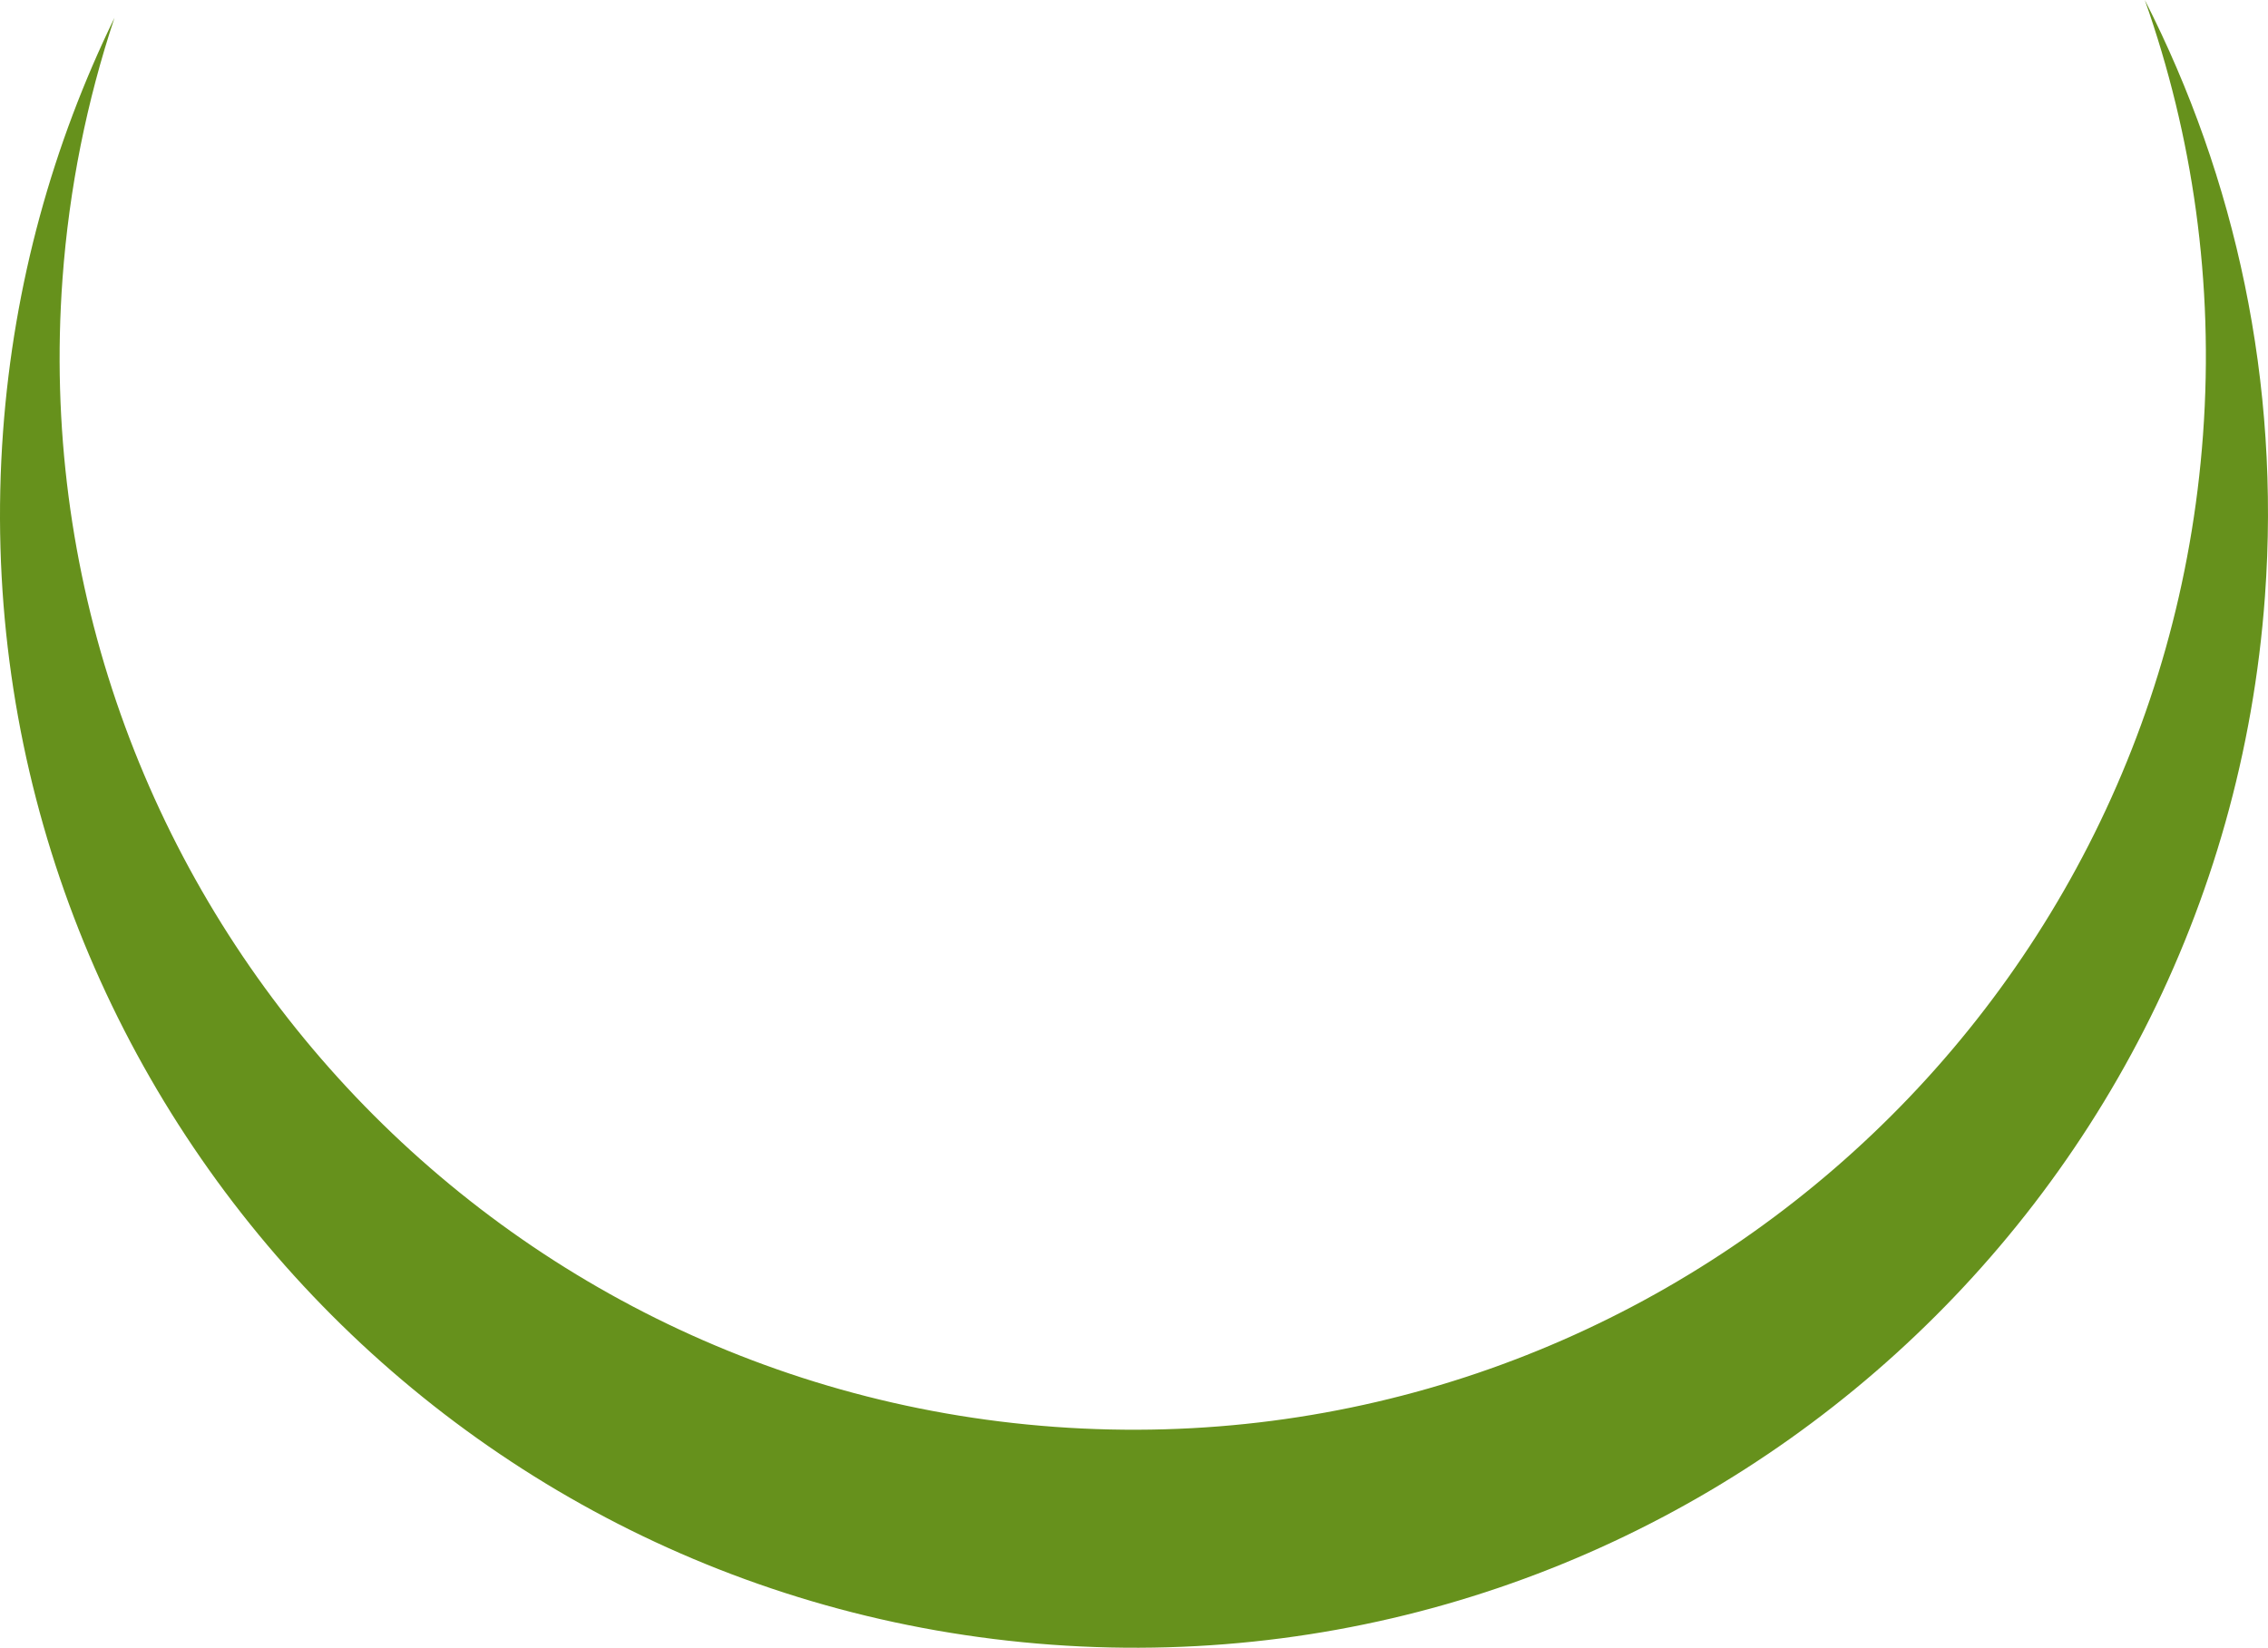 <svg version="1.1" id="图层_1" x="0px" y="0px" width="157.966px" height="114.792px" viewBox="0 0 157.966 114.792" enable-background="new 0 0 157.966 114.792" xml:space="preserve" xmlns="http://www.w3.org/2000/svg" xmlns:xlink="http://www.w3.org/1999/xlink" xmlns:xml="http://www.w3.org/XML/1998/namespace">
  <g>
    <path fill="#66911C" d="M157.754,41.545c1.084-14.903-2.042-29.139-8.368-41.545c3.33,9.428,4.827,19.675,4.054,30.286
		c-2.997,41.169-38.8,72.115-79.971,69.118S1.356,60.602,4.353,19.433C4.814,13.096,6.059,7.005,7.974,1.239
		c-4.278,8.782-7.009,18.499-7.762,28.837c-3.166,43.503,29.532,81.337,73.038,84.504
		C116.752,117.747,154.586,85.049,157.754,41.545z" class="color c1"/>
  </g>
</svg>